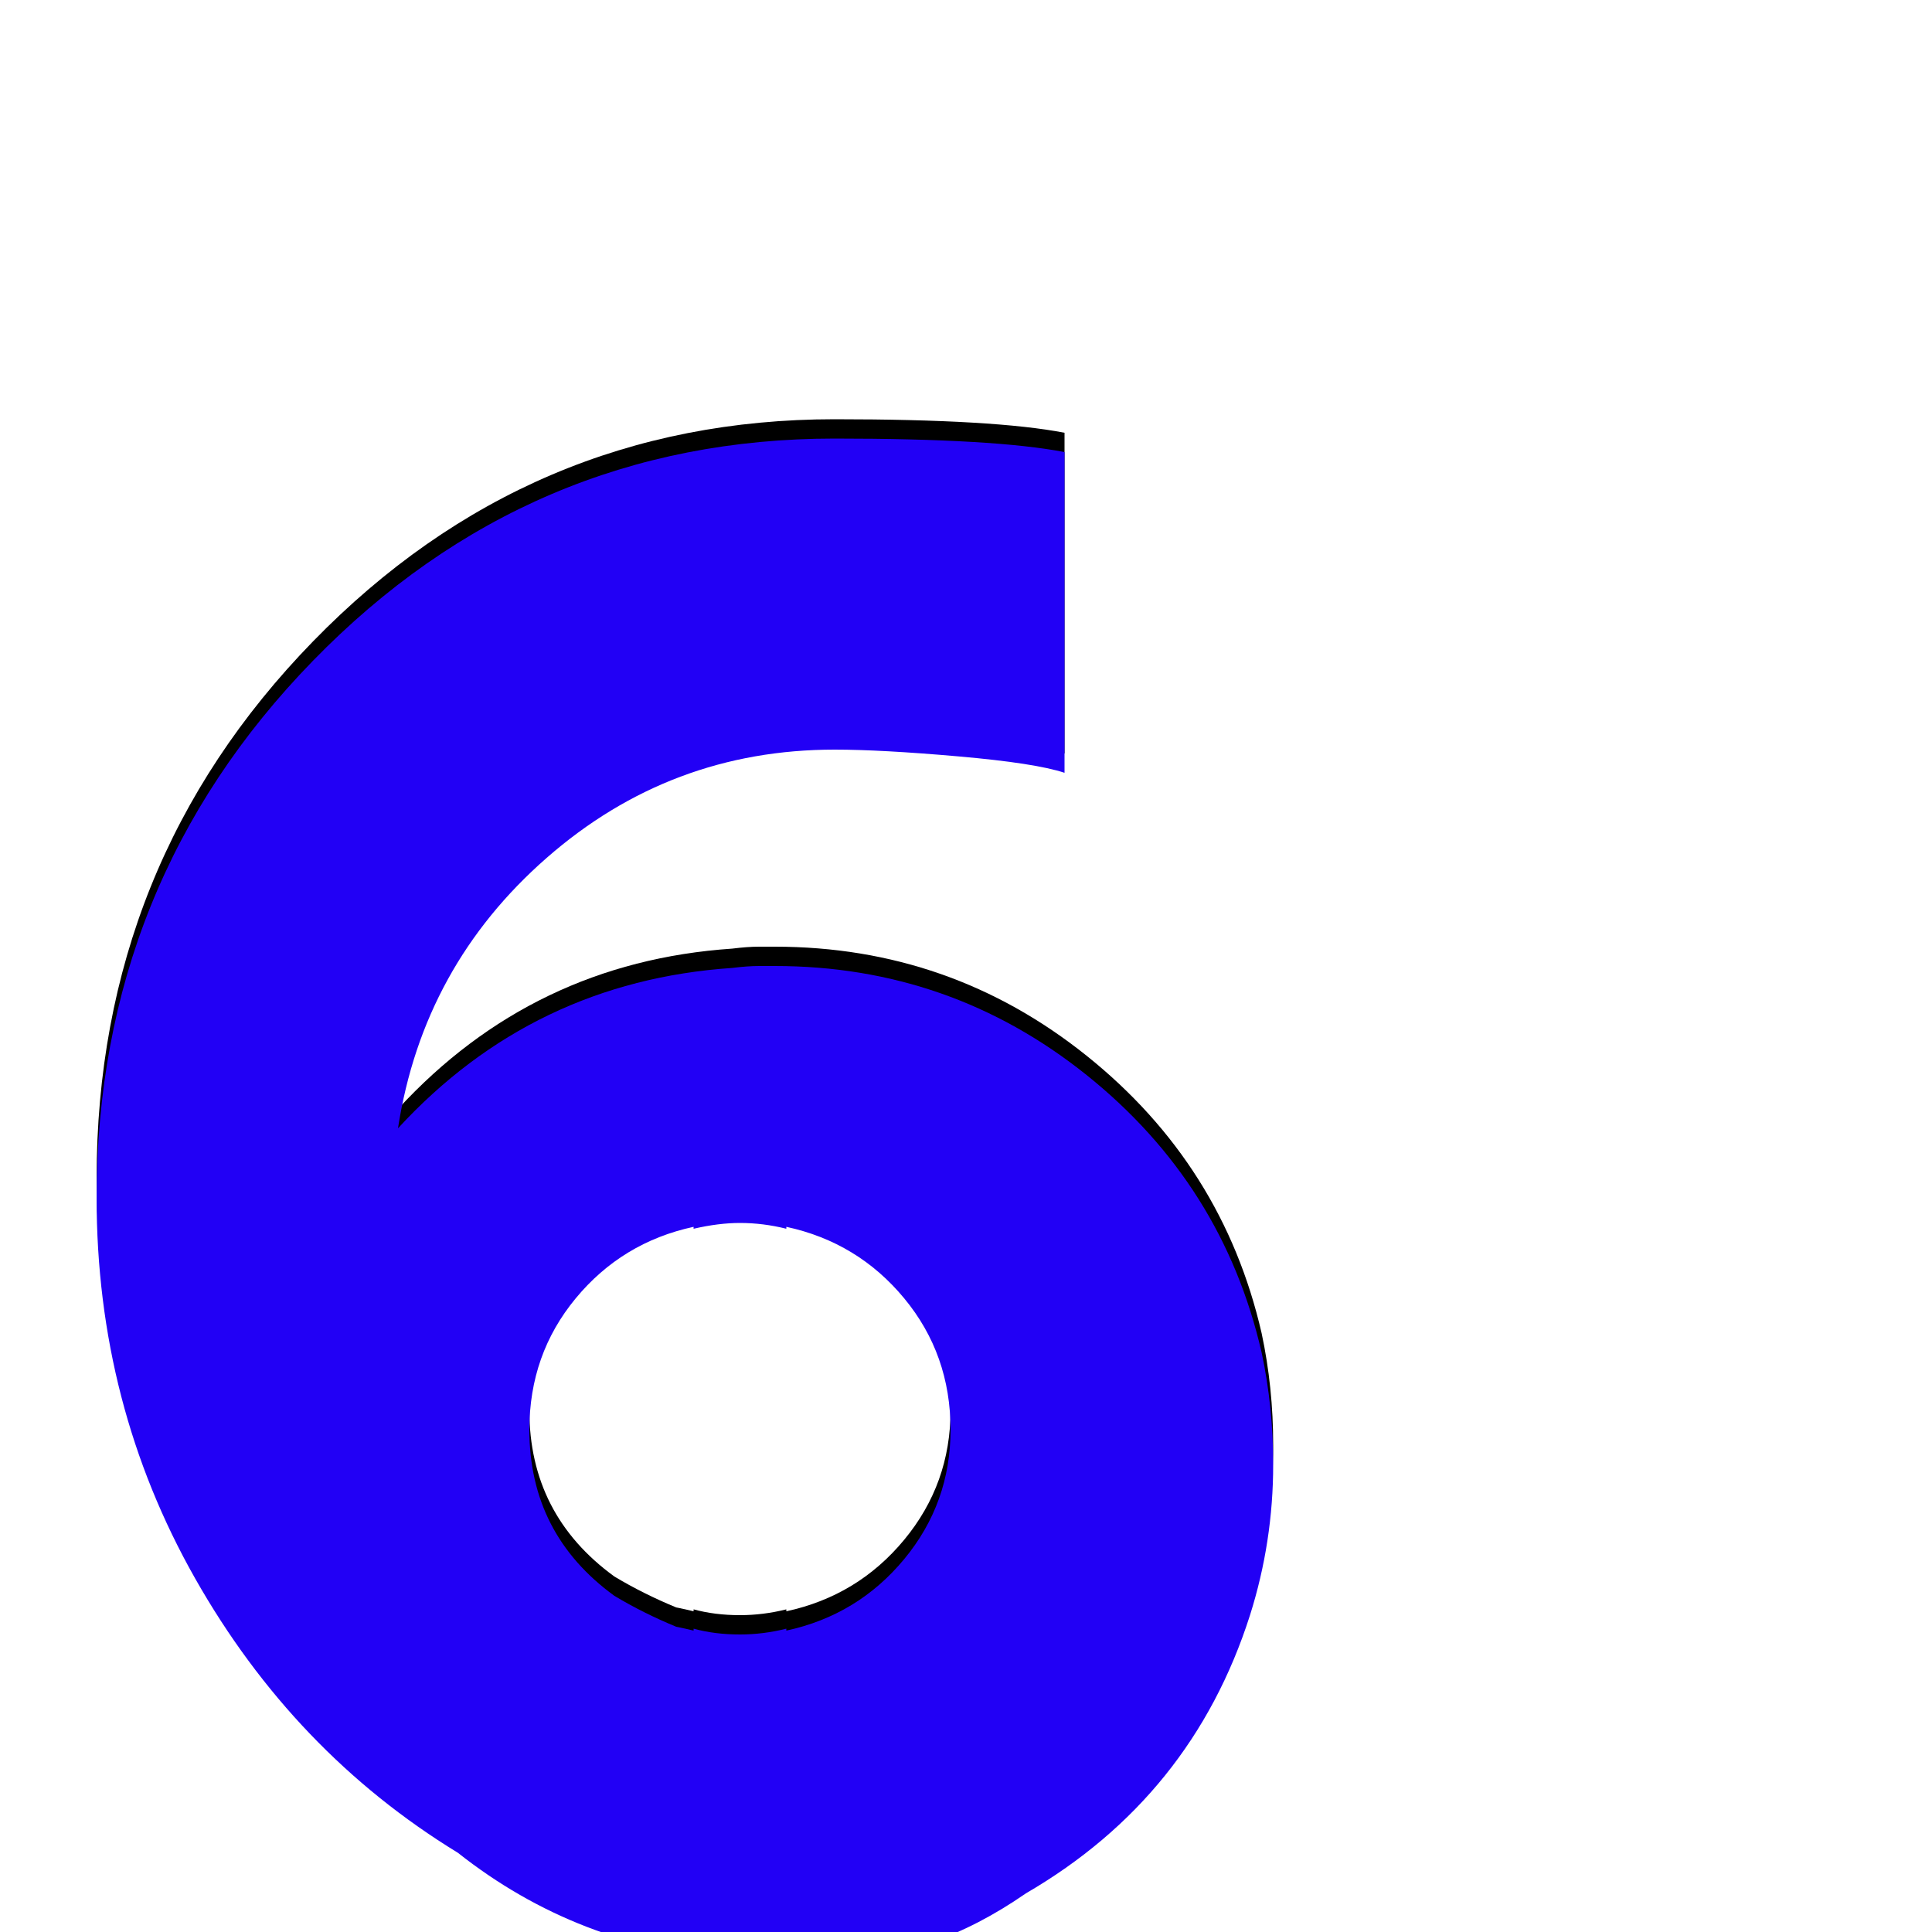 <svg xmlns="http://www.w3.org/2000/svg" viewBox="0 -1000 1000 1000">
	<path fill="#000000" d="M432 -622Q347 -622 283 -566Q219 -510 206 -426Q276 -502 379 -509Q387 -510 393 -510Q396 -510 397 -510Q397 -510 398 -510Q399 -510 401 -510Q492 -510 562.5 -453.5Q633 -397 653 -310Q659 -282 659 -252Q659 -212 647 -174Q617 -80 531 -30Q482 4 432 4Q428 4 425 4Q413 5 401 5Q400 5 399 5Q398 5 398 5Q398 5 397 5Q395 5 393 5Q385 5 379 4Q299 -2 237 -51Q152 -103 101 -193Q50 -283 50 -390Q50 -553 162 -668Q274 -783 432 -783Q515 -783 551 -776V-610Q536 -615 496 -618.5Q456 -622 432 -622ZM383 -377Q372 -377 359 -374V-375Q322 -367 298 -338Q274 -309 274 -270Q274 -216 318 -184Q333 -175 350 -168Q355 -167 359 -166V-167Q370 -164 383 -164Q395 -164 407 -167V-166Q444 -174 468 -203Q492 -232 492 -270Q492 -309 468 -338Q444 -367 407 -375V-374Q395 -377 383 -377Z"/>
	<path fill="#2200f5" d="M432 -612Q347 -612 283 -556Q219 -500 206 -416Q276 -492 379 -499Q387 -500 393 -500Q396 -500 397 -500Q397 -500 398 -500Q399 -500 401 -500Q492 -500 562.5 -443.5Q633 -387 653 -300Q659 -272 659 -242Q659 -202 647 -164Q617 -70 531 -20Q482 14 432 14Q428 14 425 14Q413 15 401 15Q400 15 399 15Q398 15 398 15Q398 15 397 15Q395 15 393 15Q385 15 379 14Q299 8 237 -41Q152 -93 101 -183Q50 -273 50 -380Q50 -543 162 -658Q274 -773 432 -773Q515 -773 551 -766V-600Q536 -605 496 -608.5Q456 -612 432 -612ZM383 -367Q372 -367 359 -364V-365Q322 -357 298 -328Q274 -299 274 -260Q274 -206 318 -174Q333 -165 350 -158Q355 -157 359 -156V-157Q370 -154 383 -154Q395 -154 407 -157V-156Q444 -164 468 -193Q492 -222 492 -260Q492 -299 468 -328Q444 -357 407 -365V-364Q395 -367 383 -367Z"/>
</svg>